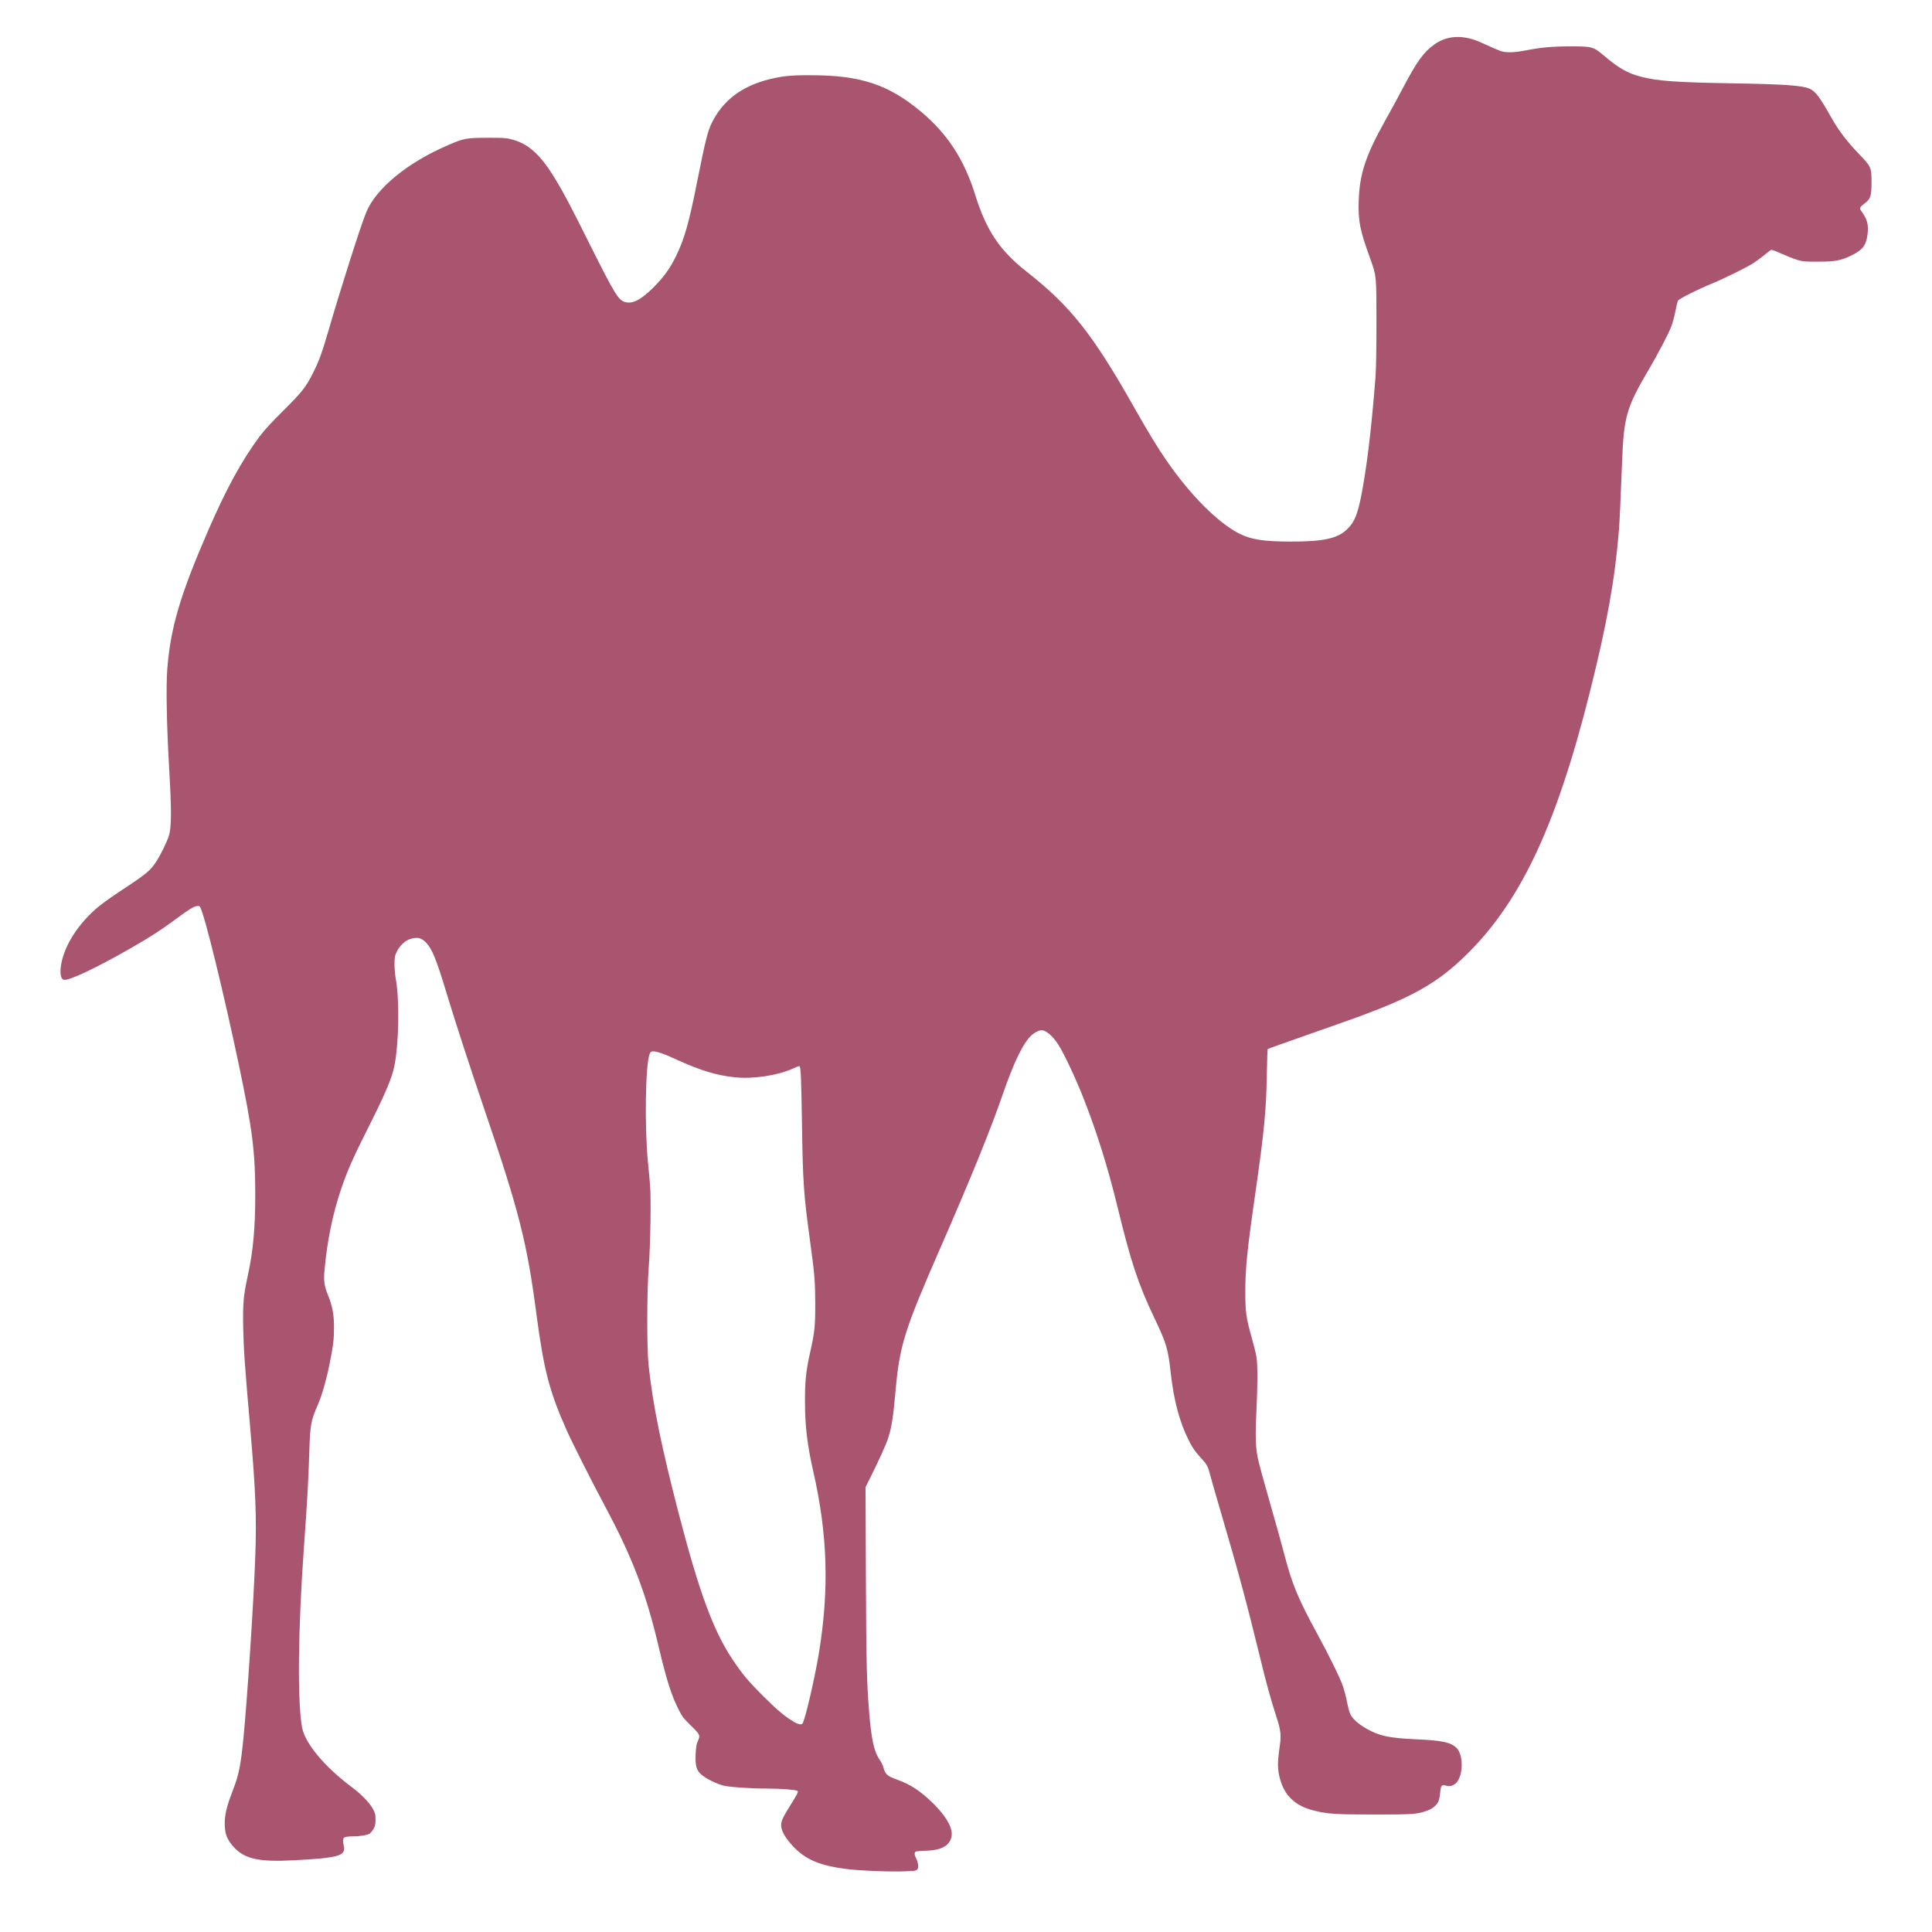 <svg xmlns="http://www.w3.org/2000/svg" width="16" height="16" version="1.1">
<defs>
  <style id="current-color-scheme" type="text/css">
   .ColorScheme-Text { color:#aa556f; } .ColorScheme-Highlight { color:#5294e2; }
  </style>
  <linearGradient id="arrongin" x1="0%" x2="0%" y1="0%" y2="100%">
   <stop offset="0%" style="stop-color:#dd9b44; stop-opacity:1"/>
   <stop offset="100%" style="stop-color:#ad6c16; stop-opacity:1"/>
  </linearGradient>
  <linearGradient id="aurora" x1="0%" x2="0%" y1="0%" y2="100%">
   <stop offset="0%" style="stop-color:#09D4DF; stop-opacity:1"/>
   <stop offset="100%" style="stop-color:#9269F4; stop-opacity:1"/>
  </linearGradient>
  <linearGradient id="fitdance" x1="0%" x2="0%" y1="0%" y2="100%">
   <stop offset="0%" style="stop-color:#1AD6AB; stop-opacity:1"/>
   <stop offset="100%" style="stop-color:#329DB6; stop-opacity:1"/>
  </linearGradient>
  <linearGradient id="oomox" x1="0%" x2="0%" y1="0%" y2="100%">
   <stop offset="0%" style="stop-color:#efefe7; stop-opacity:1"/>
   <stop offset="100%" style="stop-color:#8f8f8b; stop-opacity:1"/>
  </linearGradient>
  <linearGradient id="rainblue" x1="0%" x2="0%" y1="0%" y2="100%">
   <stop offset="0%" style="stop-color:#00F260; stop-opacity:1"/>
   <stop offset="100%" style="stop-color:#0575E6; stop-opacity:1"/>
  </linearGradient>
  <linearGradient id="sunrise" x1="0%" x2="0%" y1="0%" y2="100%">
   <stop offset="0%" style="stop-color: #FF8501; stop-opacity:1"/>
   <stop offset="100%" style="stop-color: #FFCB01; stop-opacity:1"/>
  </linearGradient>
  <linearGradient id="telinkrin" x1="0%" x2="0%" y1="0%" y2="100%">
   <stop offset="0%" style="stop-color: #b2ced6; stop-opacity:1"/>
   <stop offset="100%" style="stop-color: #6da5b7; stop-opacity:1"/>
  </linearGradient>
  <linearGradient id="60spsycho" x1="0%" x2="0%" y1="0%" y2="100%">
   <stop offset="0%" style="stop-color: #df5940; stop-opacity:1"/>
   <stop offset="25%" style="stop-color: #d8d15f; stop-opacity:1"/>
   <stop offset="50%" style="stop-color: #e9882a; stop-opacity:1"/>
   <stop offset="100%" style="stop-color: #279362; stop-opacity:1"/>
  </linearGradient>
  <linearGradient id="90ssummer" x1="0%" x2="0%" y1="0%" y2="100%">
   <stop offset="0%" style="stop-color: #f618c7; stop-opacity:1"/>
   <stop offset="20%" style="stop-color: #94ffab; stop-opacity:1"/>
   <stop offset="50%" style="stop-color: #fbfd54; stop-opacity:1"/>
   <stop offset="100%" style="stop-color: #0f83ae; stop-opacity:1"/>
  </linearGradient>
 </defs>
 <path d="m 7.555,15.496 c 0.022,-0.003 0.038,-0.008 0.043,-0.015 0.011,-0.015 0.006,-0.057 -0.011,-0.091 -0.014,-0.026 -0.016,-0.048 -0.005,-0.055 0.004,-0.003 0.043,-0.008 0.087,-0.008 0.09,-0.004 0.134,-0.019 0.168,-0.045 0.05,-0.042 0.059,-0.105 0.023,-0.176 C 7.832,15.05 7.781,14.985 7.718,14.925 7.619,14.83 7.538,14.777 7.432,14.739 7.346,14.708 7.332,14.695 7.315,14.634 7.311,14.618 7.297,14.591 7.283,14.57 7.238,14.505 7.216,14.402 7.198,14.178 7.178,13.935 7.174,13.776 7.171,13.054 l -0.003,-0.738 0.038,-0.076 c 0.069,-0.138 0.133,-0.278 0.149,-0.329 0.028,-0.087 0.043,-0.177 0.061,-0.386 0.034,-0.384 0.072,-0.504 0.372,-1.191 C 8.041,9.756 8.203,9.356 8.303,9.067 8.395,8.8 8.471,8.642 8.541,8.575 c 0.025,-0.023 0.062,-0.043 0.085,-0.043 0.037,0 0.093,0.048 0.139,0.12 0.045,0.07 0.142,0.275 0.205,0.435 0.113,0.287 0.204,0.576 0.288,0.921 0.109,0.448 0.169,0.628 0.303,0.909 0.098,0.206 0.113,0.255 0.134,0.449 0.025,0.229 0.074,0.413 0.15,0.563 0.029,0.059 0.054,0.094 0.097,0.141 0.054,0.058 0.061,0.07 0.082,0.152 0.011,0.042 0.057,0.2 0.101,0.351 0.128,0.434 0.209,0.737 0.303,1.124 0.054,0.224 0.097,0.381 0.138,0.506 0.044,0.135 0.047,0.165 0.028,0.289 -0.015,0.104 -0.014,0.167 0.007,0.242 0.038,0.138 0.126,0.221 0.275,0.259 0.114,0.03 0.19,0.034 0.507,0.034 0.311,3.02e-4 0.352,-0.002 0.431,-0.03 0.046,-0.015 0.086,-0.047 0.099,-0.08 0.005,-0.011 0.012,-0.046 0.014,-0.073 0.006,-0.06 0.011,-0.066 0.05,-0.056 0.032,0.008 0.054,0.002 0.079,-0.019 0.063,-0.059 0.066,-0.235 0.006,-0.294 -0.047,-0.046 -0.122,-0.062 -0.337,-0.071 -0.222,-0.011 -0.298,-0.026 -0.407,-0.087 -0.066,-0.038 -0.116,-0.081 -0.134,-0.119 -0.008,-0.015 -0.021,-0.063 -0.029,-0.105 -0.008,-0.042 -0.023,-0.098 -0.032,-0.125 -0.023,-0.068 -0.112,-0.25 -0.215,-0.439 -0.156,-0.286 -0.208,-0.411 -0.269,-0.646 -0.021,-0.082 -0.077,-0.282 -0.124,-0.445 -0.047,-0.163 -0.091,-0.325 -0.098,-0.361 -0.019,-0.093 -0.022,-0.183 -0.012,-0.393 0.011,-0.221 0.011,-0.383 1.81e-4,-0.448 -0.004,-0.026 -0.022,-0.098 -0.039,-0.158 -0.046,-0.163 -0.053,-0.212 -0.053,-0.38 -2.08e-4,-0.193 0.015,-0.346 0.085,-0.83 0.071,-0.496 0.088,-0.674 0.093,-0.96 0.002,-0.118 0.005,-0.217 0.008,-0.22 0.002,-0.003 0.154,-0.057 0.337,-0.121 0.183,-0.064 0.372,-0.131 0.421,-0.149 0.423,-0.156 0.624,-0.267 0.834,-0.461 0.482,-0.445 0.79,-1.085 1.078,-2.236 0.141,-0.564 0.205,-0.925 0.238,-1.329 0.006,-0.077 0.014,-0.249 0.026,-0.56 0.014,-0.382 0.036,-0.457 0.222,-0.773 0.078,-0.133 0.156,-0.282 0.184,-0.351 0.011,-0.026 0.027,-0.085 0.035,-0.127 0.008,-0.042 0.018,-0.082 0.021,-0.09 0.007,-0.015 0.161,-0.093 0.288,-0.145 0.095,-0.039 0.284,-0.132 0.339,-0.168 0.023,-0.015 0.063,-0.044 0.089,-0.065 0.026,-0.023 0.051,-0.041 0.055,-0.043 0.004,-0.003 0.038,0.008 0.085,0.03 0.043,0.019 0.103,0.043 0.132,0.052 0.05,0.015 0.063,0.015 0.174,0.015 0.135,3.023e-4 0.186,-0.008 0.272,-0.05 0.095,-0.046 0.124,-0.082 0.136,-0.17 0.012,-0.085 -7.18e-4,-0.132 -0.054,-0.204 -0.014,-0.019 -0.007,-0.03 0.029,-0.057 0.051,-0.038 0.059,-0.062 0.059,-0.177 0,-0.124 -0.003,-0.129 -0.106,-0.236 -0.092,-0.095 -0.167,-0.193 -0.221,-0.289 -0.1,-0.178 -0.135,-0.226 -0.185,-0.249 -0.056,-0.026 -0.201,-0.038 -0.644,-0.045 -0.465,-0.008 -0.613,-0.019 -0.751,-0.054 -0.113,-0.03 -0.181,-0.067 -0.31,-0.176 -0.086,-0.073 -0.097,-0.076 -0.27,-0.076 -0.154,-3.023e-4 -0.246,0.008 -0.38,0.034 -0.102,0.019 -0.162,0.019 -0.206,0.004 -0.017,-0.008 -0.067,-0.026 -0.111,-0.048 -0.044,-0.019 -0.093,-0.041 -0.111,-0.046 -0.124,-0.039 -0.234,-0.026 -0.328,0.042 -0.086,0.061 -0.144,0.142 -0.258,0.359 -0.039,0.075 -0.106,0.197 -0.148,0.272 -0.16,0.286 -0.211,0.44 -0.218,0.662 -0.005,0.171 0.009,0.241 0.099,0.489 0.048,0.134 0.048,0.133 0.048,0.521 -1.1e-5,0.223 -0.003,0.382 -0.008,0.45 -0.028,0.364 -0.062,0.662 -0.1,0.884 -0.039,0.231 -0.066,0.307 -0.13,0.371 -0.08,0.081 -0.195,0.107 -0.466,0.107 -0.229,0 -0.333,-0.015 -0.44,-0.07 C 10.082,4.323 9.861,4.103 9.666,3.822 9.584,3.704 9.511,3.583 9.393,3.375 9.05,2.768 8.867,2.536 8.5,2.248 8.279,2.074 8.168,1.908 8.077,1.616 7.985,1.319 7.845,1.106 7.623,0.921 7.355,0.699 7.125,0.623 6.715,0.623 6.549,0.622 6.477,0.63 6.369,0.657 6.142,0.714 5.988,0.831 5.896,1.015 5.861,1.086 5.842,1.161 5.774,1.502 5.706,1.846 5.668,1.979 5.598,2.122 5.549,2.223 5.496,2.296 5.41,2.382 5.306,2.485 5.235,2.521 5.172,2.5 5.12,2.481 5.093,2.439 4.899,2.053 4.722,1.698 4.675,1.609 4.602,1.488 4.477,1.28 4.373,1.186 4.231,1.153 4.19,1.141 4.156,1.141 4.033,1.141 3.861,1.142 3.842,1.145 3.713,1.201 3.376,1.345 3.114,1.56 3.033,1.758 2.989,1.863 2.822,2.387 2.723,2.729 2.666,2.924 2.643,2.987 2.595,3.083 2.535,3.204 2.503,3.245 2.348,3.399 2.246,3.5 2.188,3.563 2.148,3.617 2.002,3.814 1.874,4.047 1.722,4.398 c -0.231,0.532 -0.311,0.805 -0.337,1.147 -0.011,0.146 -0.004,0.477 0.016,0.821 0.02,0.342 0.02,0.486 -0.003,0.557 -0.017,0.053 -0.067,0.155 -0.104,0.212 -0.05,0.077 -0.079,0.101 -0.31,0.253 -0.082,0.054 -0.157,0.109 -0.196,0.144 -0.164,0.147 -0.272,0.332 -0.286,0.49 -0.004,0.052 0.005,0.087 0.026,0.092 0.041,0.011 0.276,-0.101 0.566,-0.268 0.152,-0.087 0.242,-0.146 0.355,-0.229 0.114,-0.085 0.151,-0.108 0.181,-0.113 0.018,-0.003 0.023,-0.001 0.029,0.011 0.038,0.072 0.193,0.705 0.319,1.303 0.113,0.537 0.136,0.723 0.136,1.072 9.1e-5,0.275 -0.017,0.468 -0.061,0.67 -0.038,0.177 -0.042,0.227 -0.039,0.431 0.004,0.187 0.011,0.292 0.058,0.833 0.045,0.521 0.054,0.737 0.042,1.067 -0.013,0.375 -0.066,1.179 -0.099,1.514 -0.022,0.217 -0.037,0.293 -0.085,0.417 -0.047,0.122 -0.064,0.185 -0.068,0.254 -0.006,0.102 0.017,0.165 0.087,0.234 0.087,0.087 0.209,0.111 0.484,0.096 0.374,-0.019 0.433,-0.038 0.414,-0.119 -0.009,-0.04 -0.007,-0.064 0.006,-0.071 0.007,-0.004 0.036,-0.008 0.065,-0.008 0.068,-7.6e-5 0.125,-0.011 0.144,-0.023 0.009,-0.008 0.023,-0.023 0.032,-0.04 0.013,-0.023 0.016,-0.038 0.016,-0.076 0,-0.042 -0.002,-0.052 -0.022,-0.089 -0.026,-0.049 -0.096,-0.121 -0.171,-0.177 -0.229,-0.171 -0.389,-0.363 -0.415,-0.495 -0.04,-0.21 -0.034,-0.816 0.015,-1.494 0.027,-0.372 0.037,-0.548 0.044,-0.779 0.008,-0.239 0.012,-0.266 0.073,-0.405 0.032,-0.074 0.069,-0.203 0.095,-0.332 0.031,-0.155 0.037,-0.204 0.037,-0.308 -5.67e-5,-0.106 -0.013,-0.174 -0.05,-0.265 -0.031,-0.077 -0.037,-0.119 -0.028,-0.212 0.022,-0.238 0.067,-0.459 0.136,-0.663 0.053,-0.155 0.099,-0.26 0.21,-0.48 0.153,-0.303 0.21,-0.435 0.232,-0.541 0.037,-0.182 0.044,-0.547 0.012,-0.72 -0.006,-0.034 -0.011,-0.089 -0.011,-0.124 2.003e-4,-0.056 0.002,-0.068 0.019,-0.103 0.023,-0.05 0.068,-0.092 0.113,-0.106 0.06,-0.019 0.094,-0.008 0.133,0.034 0.048,0.053 0.083,0.14 0.16,0.394 0.079,0.262 0.197,0.623 0.323,0.994 0.283,0.83 0.35,1.094 0.427,1.682 0.061,0.462 0.107,0.642 0.25,0.963 0.045,0.102 0.214,0.436 0.323,0.64 0.223,0.417 0.337,0.716 0.44,1.156 0.065,0.274 0.106,0.404 0.167,0.523 0.028,0.056 0.041,0.071 0.101,0.13 0.076,0.074 0.078,0.079 0.055,0.13 -0.011,0.023 -0.014,0.047 -0.017,0.104 -0.004,0.098 0.006,0.134 0.047,0.17 0.037,0.034 0.133,0.08 0.189,0.093 0.054,0.011 0.204,0.023 0.356,0.023 0.118,2.27e-4 0.242,0.011 0.251,0.019 0.009,0.008 6.05e-5,0.026 -0.054,0.112 -0.065,0.104 -0.081,0.137 -0.081,0.173 -9.07e-5,0.039 0.026,0.091 0.078,0.151 0.111,0.131 0.239,0.187 0.496,0.215 0.149,0.015 0.435,0.023 0.51,0.011 z M 6.574,14.258 C 6.51,14.224 6.437,14.163 6.317,14.043 6.195,13.921 6.148,13.865 6.066,13.742 5.907,13.504 5.79,13.185 5.621,12.535 5.479,11.987 5.408,11.643 5.372,11.313 c -0.016,-0.143 -0.015,-0.615 6.047e-4,-0.82 0.014,-0.182 0.02,-0.563 0.011,-0.678 -0.004,-0.047 -0.011,-0.13 -0.017,-0.184 -0.029,-0.296 -0.022,-0.799 0.012,-0.898 0.006,-0.019 0.012,-0.023 0.025,-0.026 0.028,-0.003 0.096,0.019 0.217,0.076 0.186,0.084 0.316,0.123 0.467,0.139 0.153,0.015 0.352,-0.015 0.48,-0.073 0.027,-0.011 0.051,-0.023 0.054,-0.019 0.01,0.008 0.014,0.102 0.02,0.478 0.007,0.477 0.014,0.58 0.063,0.94 0.042,0.306 0.046,0.36 0.047,0.547 3.704e-4,0.186 -0.005,0.237 -0.041,0.399 -0.036,0.159 -0.045,0.245 -0.044,0.418 6.05e-5,0.197 0.019,0.355 0.067,0.567 0.121,0.527 0.135,0.986 0.047,1.518 -0.035,0.211 -0.115,0.553 -0.135,0.577 -0.011,0.011 -0.029,0.008 -0.074,-0.015 z" style="fill:currentColor" class="ColorScheme-Text"/>
</svg>

